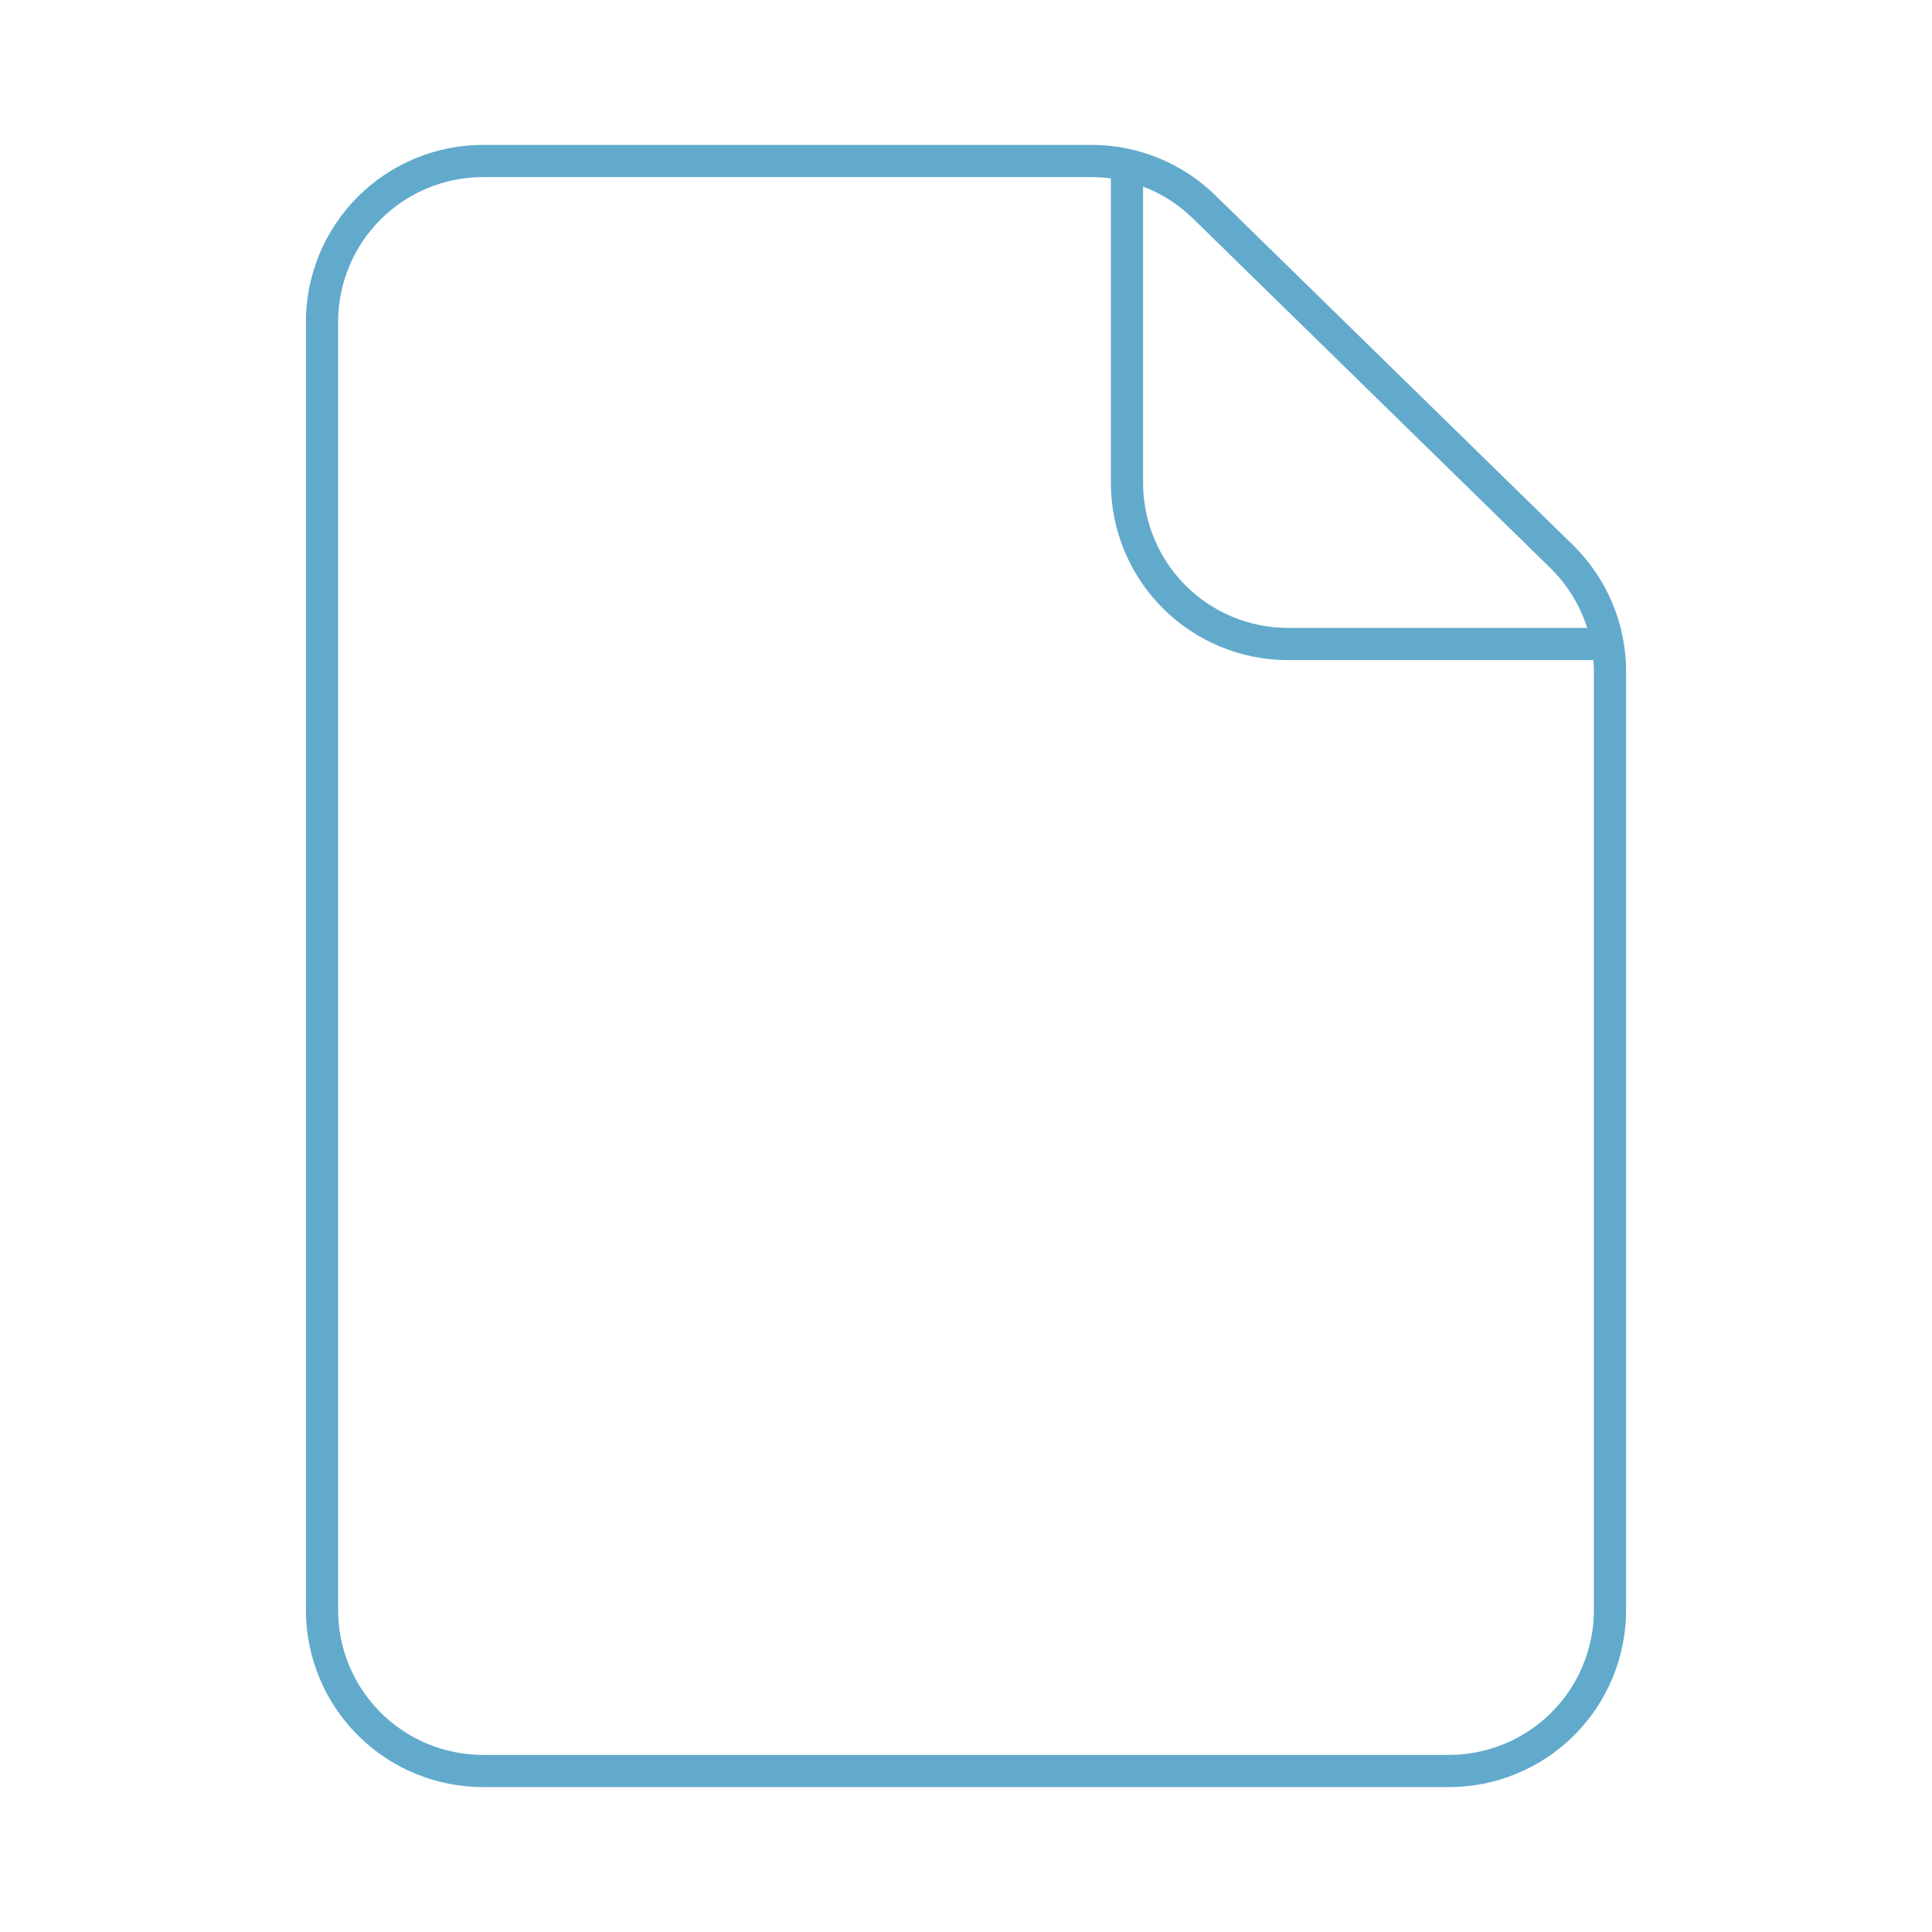 <svg width="120" height="120" viewBox="0 0 120 120" fill="none" xmlns="http://www.w3.org/2000/svg">
<path d="M20 20V100C20 102.652 21.054 105.196 22.929 107.071C24.804 108.946 27.348 110 30 110H90C92.652 110 95.196 108.946 97.071 107.071C98.946 105.196 100 102.652 100 100V41.71C100 40.378 99.734 39.059 99.217 37.831C98.7 36.603 97.943 35.491 96.99 34.56L74.79 12.85C72.922 11.023 70.413 10 67.8 10H30C27.348 10 24.804 11.054 22.929 12.929C21.054 14.804 20 17.348 20 20V20Z" stroke="#62AACC" stroke-width="2" stroke-linecap="round" stroke-linejoin="round"/>
<path d="M70 10V30C70 32.652 71.054 35.196 72.929 37.071C74.804 38.946 77.348 40 80 40H100" stroke="#62AACC" stroke-width="2" stroke-linejoin="round"/>
</svg>
